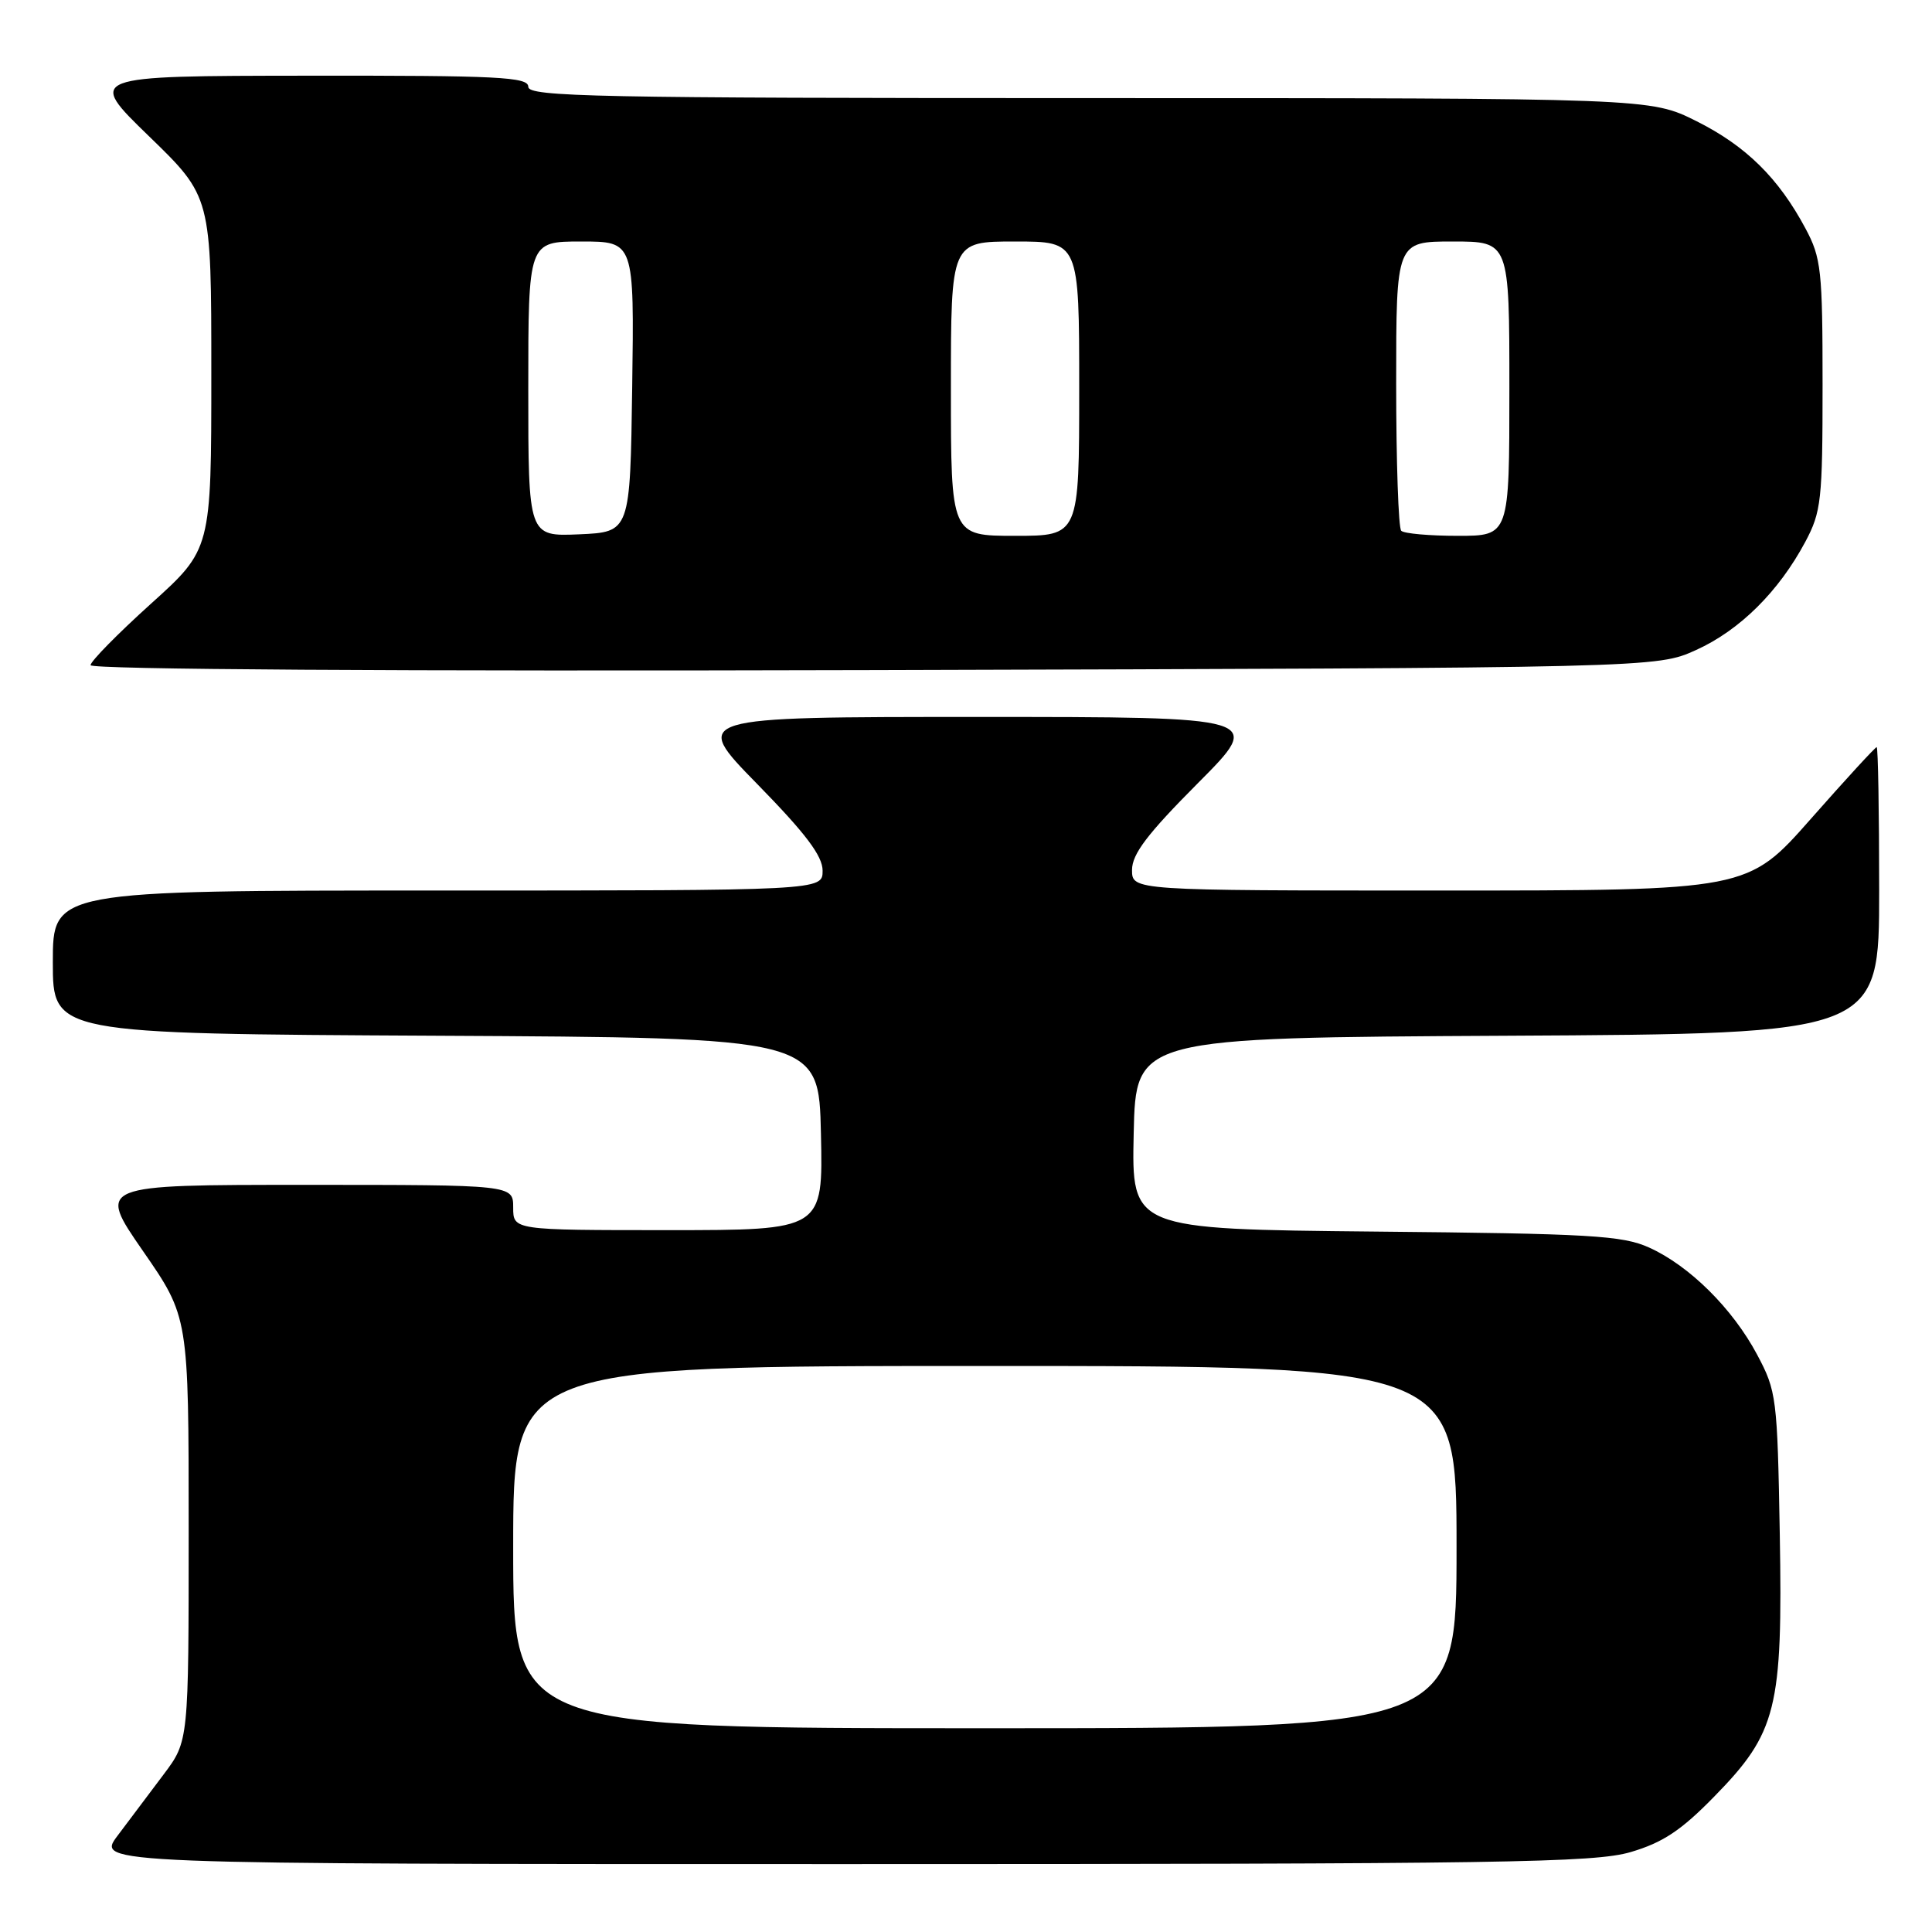 <?xml version="1.0" encoding="UTF-8" standalone="no"?>
<!DOCTYPE svg PUBLIC "-//W3C//DTD SVG 1.1//EN" "http://www.w3.org/Graphics/SVG/1.1/DTD/svg11.dtd" >
<svg xmlns="http://www.w3.org/2000/svg" xmlns:xlink="http://www.w3.org/1999/xlink" version="1.1" viewBox="0 0 256 256">
 <g >
 <path fill="currentColor"
d=" M 216.07 245.41 C 220.31 244.16 222.73 242.57 227.11 238.09 C 235.45 229.58 236.23 226.43 235.83 203.26 C 235.51 185.18 235.40 184.32 232.83 179.50 C 229.58 173.39 223.84 167.70 218.50 165.30 C 214.97 163.71 210.72 163.46 182.22 163.19 C 149.94 162.87 149.94 162.87 150.22 150.19 C 150.50 137.50 150.50 137.50 199.75 137.24 C 249.00 136.98 249.00 136.98 249.00 117.99 C 249.00 107.55 248.85 99.00 248.67 99.00 C 248.48 99.00 244.56 103.27 239.95 108.50 C 231.57 118.00 231.57 118.00 190.78 118.00 C 150.00 118.00 150.00 118.00 150.00 115.27 C 150.00 113.17 152.03 110.50 158.73 103.77 C 167.46 95.00 167.46 95.00 129.55 95.00 C 91.64 95.00 91.64 95.00 100.32 103.87 C 106.78 110.47 109.00 113.42 109.00 115.37 C 109.00 118.00 109.00 118.00 58.00 118.00 C 7.00 118.00 7.00 118.00 7.00 127.49 C 7.00 136.98 7.00 136.98 57.75 137.24 C 108.50 137.50 108.50 137.50 108.78 150.25 C 109.06 163.00 109.06 163.00 88.53 163.00 C 68.00 163.00 68.00 163.00 68.00 160.00 C 68.00 157.00 68.00 157.00 40.44 157.00 C 12.88 157.00 12.88 157.00 18.94 165.76 C 25.00 174.51 25.00 174.51 25.00 202.61 C 25.00 230.71 25.00 230.71 21.69 235.11 C 19.87 237.52 17.12 241.19 15.57 243.25 C 12.76 247.00 12.76 247.00 111.70 247.00 C 199.23 247.00 211.26 246.82 216.07 245.41 Z  M 224.74 86.13 C 230.51 83.52 235.68 78.40 239.21 71.80 C 241.33 67.82 241.50 66.29 241.50 51.00 C 241.50 35.79 241.32 34.17 239.24 30.28 C 235.66 23.58 231.34 19.33 224.78 16.05 C 218.68 13.00 218.68 13.00 144.34 13.00 C 78.93 13.00 70.00 12.82 70.00 11.50 C 70.00 10.20 66.10 10.00 40.75 10.03 C 11.50 10.06 11.50 10.06 19.75 18.06 C 28.00 26.06 28.00 26.06 28.00 49.43 C 28.00 72.79 28.00 72.79 20.00 80.00 C 15.60 83.97 12.00 87.63 12.00 88.14 C 12.00 88.71 52.31 88.96 115.75 88.79 C 219.50 88.50 219.50 88.50 224.74 86.13 Z  M 68.00 205.00 C 68.00 181.00 68.00 181.00 130.50 181.00 C 193.00 181.00 193.00 181.00 193.00 205.00 C 193.00 229.00 193.00 229.00 130.50 229.00 C 68.00 229.00 68.00 229.00 68.00 205.00 Z  M 70.00 51.55 C 70.00 32.00 70.00 32.00 77.02 32.00 C 84.04 32.00 84.04 32.00 83.77 51.25 C 83.50 70.50 83.50 70.50 76.75 70.80 C 70.00 71.09 70.00 71.09 70.00 51.55 Z  M 126.00 51.50 C 126.00 32.00 126.00 32.00 134.50 32.00 C 143.00 32.00 143.00 32.00 143.00 51.50 C 143.00 71.00 143.00 71.00 134.50 71.00 C 126.00 71.00 126.00 71.00 126.00 51.50 Z  M 185.67 70.33 C 185.30 69.97 185.00 61.19 185.00 50.83 C 185.00 32.00 185.00 32.00 192.50 32.00 C 200.00 32.00 200.00 32.00 200.00 51.50 C 200.00 71.00 200.00 71.00 193.17 71.00 C 189.41 71.00 186.03 70.70 185.67 70.33 Z "/>
</g>
</svg>